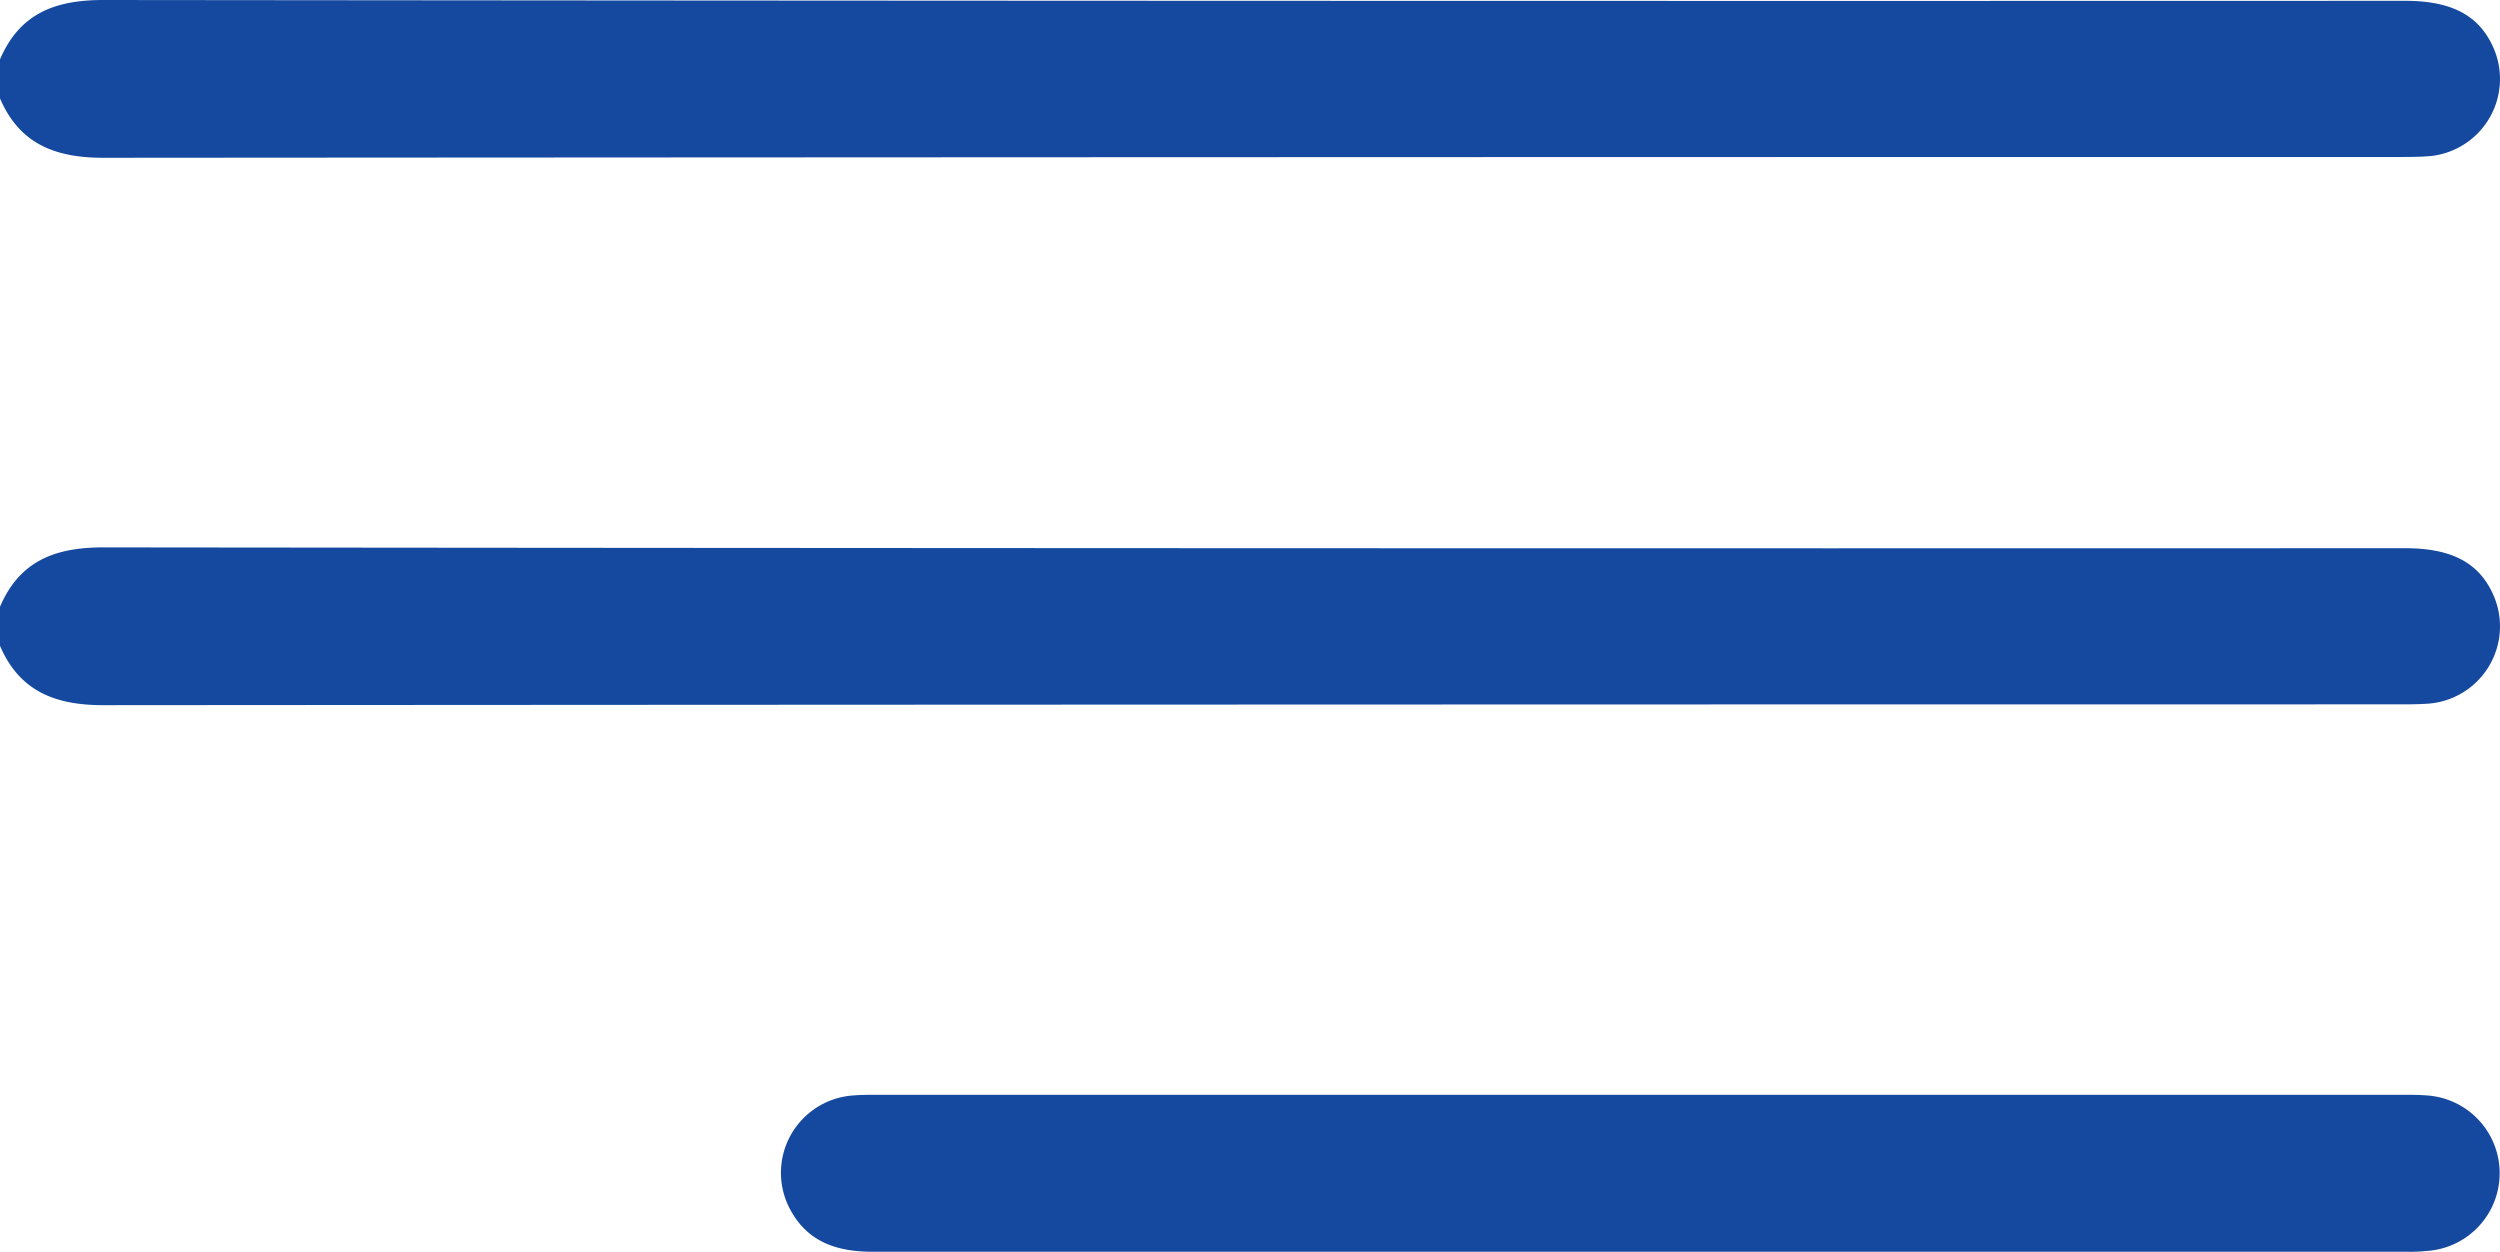 <svg xmlns="http://www.w3.org/2000/svg" viewBox="0 0 307.37 153.9"><defs><style>.cls-1{fill:#15499f;}</style></defs><g id="Слой_2" data-name="Слой 2"><g id="Слой_1-2" data-name="Слой 1"><path class="cls-1" d="M0,74.6c2.4-5.6,6.7-7.3,12.7-7.3q141.45.15,283,.1c5.9,0,9.3,1.9,11,6.1a9.53,9.53,0,0,1-8,13c-1.3.1-2.6.1-3.9.1q-141,0-282.1.1C6.8,86.7,2.4,85,0,79.4Z"/><path class="cls-1" d="M0,7.3C2.4,1.7,6.7,0,12.7,0q141.45.15,283,.1c5.9,0,9.3,1.9,11,6.1a9.53,9.53,0,0,1-8,13c-1.3.1-2.6.1-3.9.1q-141,0-282.1.1C6.8,19.4,2.4,17.7,0,12.1Z"/><path class="cls-1" d="M202,134.6h93.3c1.1,0,2.2,0,3.3.1a9.58,9.58,0,0,1-.2,19.1,19.27,19.27,0,0,1-2.4.1H107.3c-4.6,0-8.3-1.3-10.4-5.7a9.53,9.53,0,0,1,7.8-13.5c1.1-.1,2.2-.1,3.3-.1Z"/></g></g></svg>